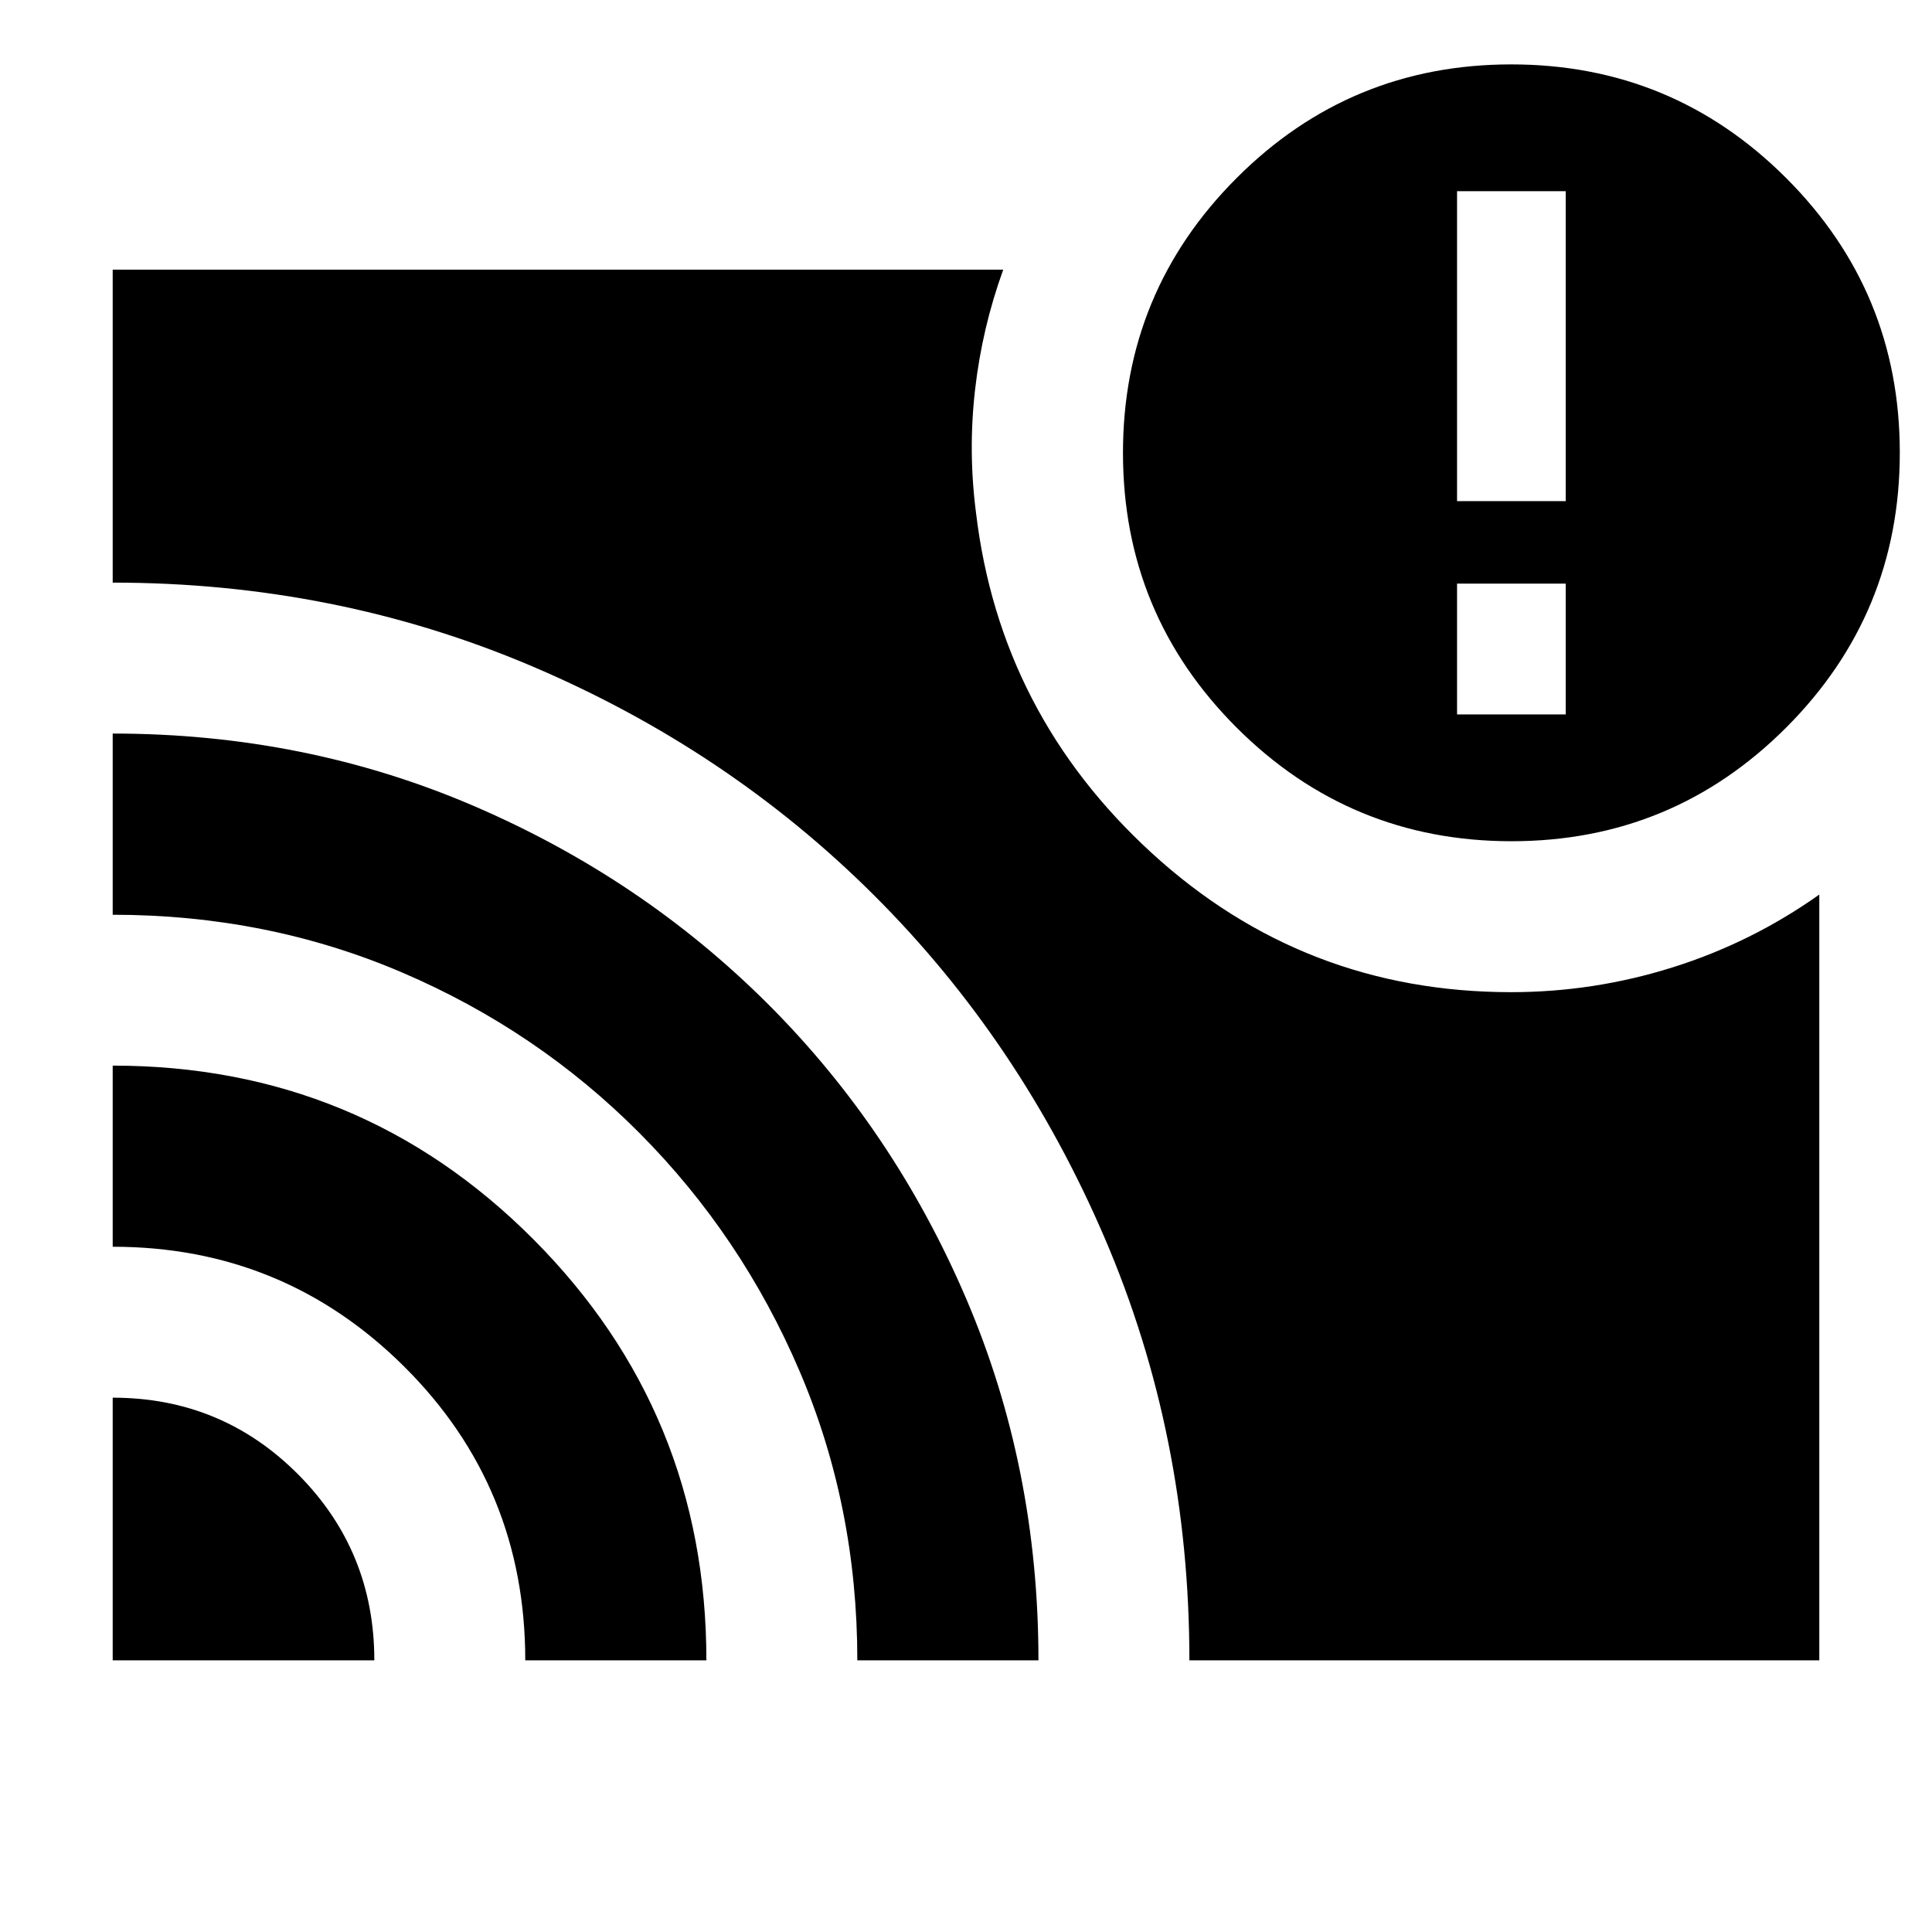 <svg xmlns="http://www.w3.org/2000/svg" height="24" viewBox="0 -960 960 960" width="24"><path d="M778-605v-65h-54v65h54ZM56-265.5q54.167 0 92.083 38.062Q186-189.375 186-135H56v-130.5Zm0-165q123 0 209 86.273T351-135h-90q0-86-59.962-145.75Q141.075-340.5 56-340.5v-90Zm0-165q95.743 0 179.407 35.968 83.664 35.969 146.228 98.465 62.563 62.496 98.464 146.387Q516-230.789 516-135h-90q0-76.631-28.75-143.816Q368.5-346 317.75-397t-117.84-79.732Q132.82-505.464 56-505.464V-595.5ZM591-135q0-111.669-42.018-209.679-42.018-98.011-114.659-170.45T264.159-629.034Q166.636-670.5 56-670.5V-826h442.5q-10.5 29-14 59.689-3.5 30.688.5 61.311 12 100 87.446 169t178.418 69q41.136 0 80.384-12.363Q870.496-491.725 904-515.5V-135H591Zm160.067-407Q671-542 614.5-598.433q-56.5-56.433-56.5-136.5Q558-815 614.433-871.5q56.433-56.5 136.5-56.5Q831-928 887.5-871.567q56.5 56.433 56.5 136.5Q944-655 887.567-598.5q-56.433 56.5-136.5 56.5ZM724-711h54v-154h-54v154Z"/></svg>